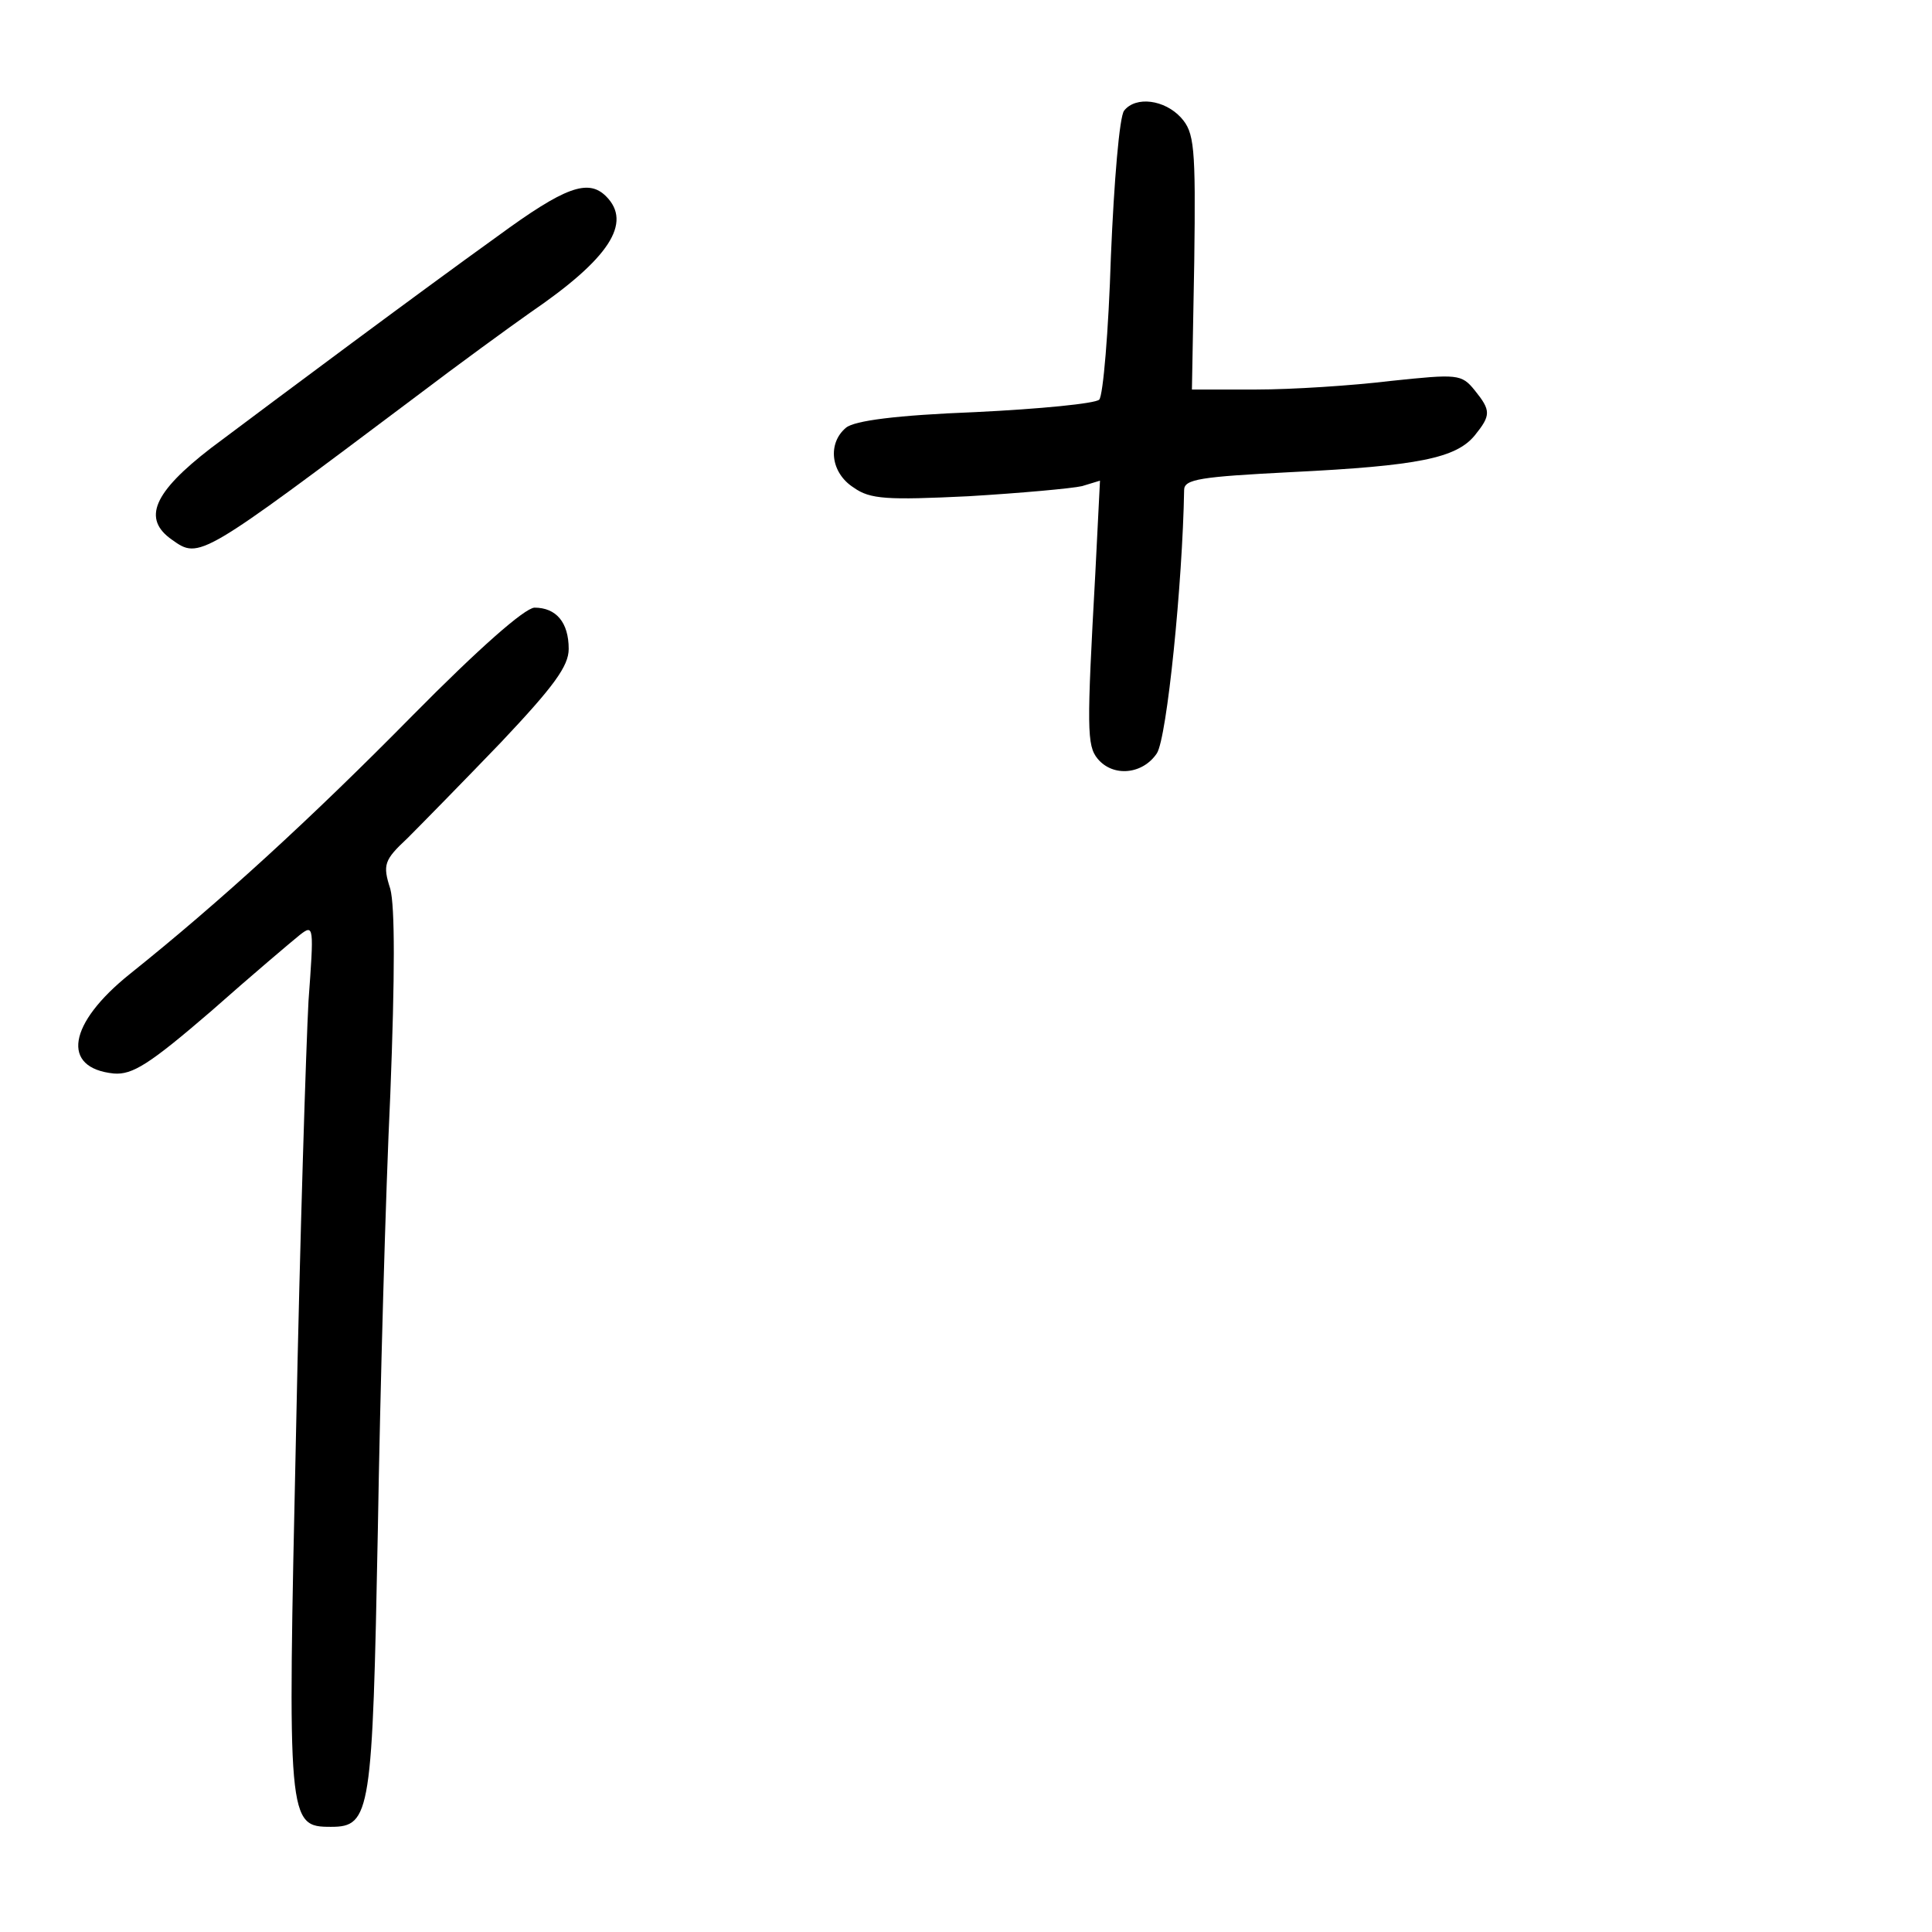 <?xml version="1.0" standalone="no"?>
<!DOCTYPE svg PUBLIC "-//W3C//DTD SVG 20010904//EN"
 "http://www.w3.org/TR/2001/REC-SVG-20010904/DTD/svg10.dtd">
<svg version="1.0" xmlns="http://www.w3.org/2000/svg"
 width="248pt" height="248pt" viewBox="0 0 248 248"
 preserveAspectRatio="xMidYMid meet">
<g transform="translate(0,248) scale(0.1,-0.1)"
fill="#000000" stroke="none">
<path d="M1443 2338 c-6 -7 -13 -91 -17 -187 -3 -96 -10 -179 -15 -184 -5 -5
-76 -12 -159 -16 -102 -4 -155 -11 -166 -20 -24 -20 -20 -58 10 -77 21 -15 43
-16 147 -11 67 4 133 10 146 13 l23 7 -6 -119 c-11 -199 -11 -221 3 -238 20
-24 58 -20 76 7 13 20 33 219 35 338 0 14 21 17 138 23 163 8 211 18 235 47
21 26 21 32 0 58 -17 21 -22 21 -108 12 -49 -6 -127 -11 -172 -11 l-83 0 3
164 c2 149 0 166 -17 185 -21 23 -58 28 -73 9z"/>
<path d="M639 2177 c-103 -74 -276 -203 -368 -272 -74 -57 -89 -91 -50 -118
35 -25 36 -24 313 184 54 41 120 89 147 108 101 69 131 115 97 149 -23 23 -53
12 -139 -51z"/>
<path d="M530 1562 c-131 -133 -248 -240 -363 -332 -80 -64 -89 -121 -21 -128
24 -2 46 12 125 80 52 46 104 90 114 98 18 14 18 11 11 -85 -3 -55 -11 -304
-16 -554 -11 -501 -11 -506 45 -506 51 0 53 18 60 380 3 182 10 434 16 560 6
154 6 241 0 264 -10 31 -8 37 22 65 17 17 71 72 120 123 68 72 87 98 87 120 0
34 -16 53 -44 53 -13 -1 -71 -52 -156 -138z"/>
</g>
</svg>
